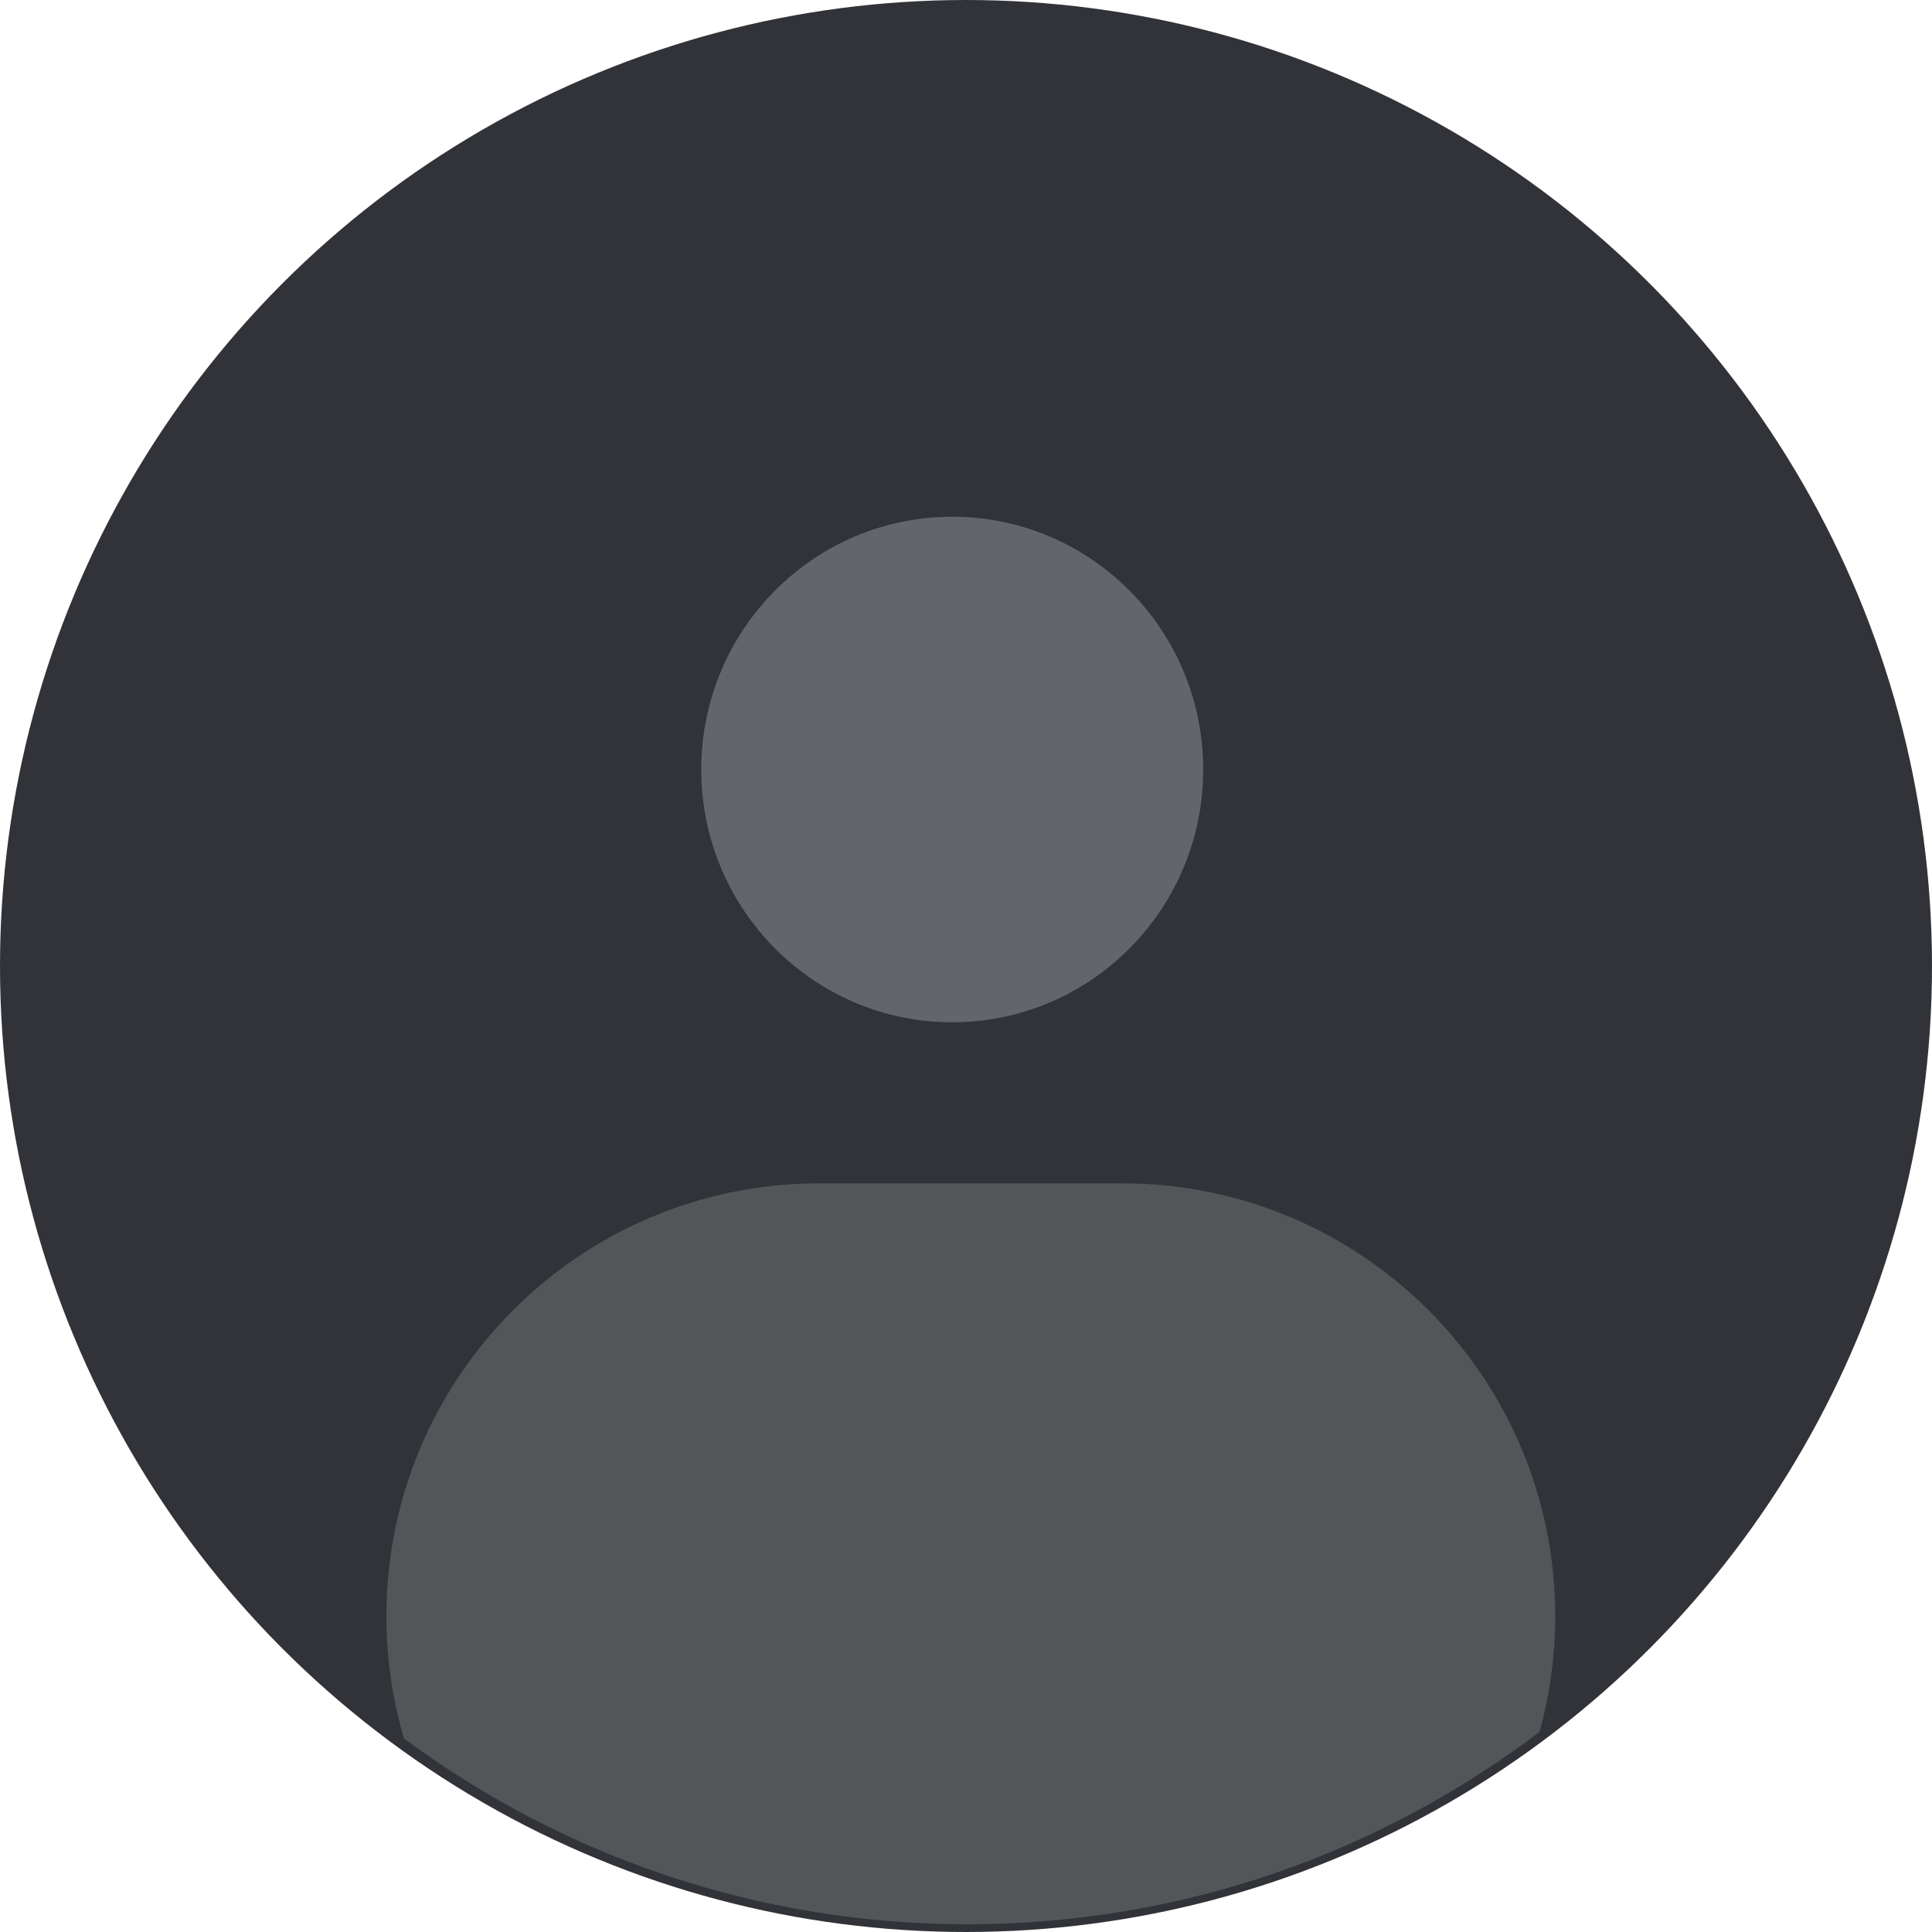 <svg width="40" height="40" viewBox="0 0 40 40" fill="none" xmlns="http://www.w3.org/2000/svg">
<circle cx="20" cy="20" r="20" fill="#313338"/>
<ellipse cx="19.715" cy="15.932" rx="5.196" ry="5.233" fill="#62656C"/>
<path fill-rule="evenodd" clip-rule="evenodd" d="M8.363 35.993C8.127 35.19 8 34.34 8 33.461C8 28.512 12.012 24.5 16.961 24.5H23.239C28.187 24.5 32.199 28.512 32.199 33.461C32.199 34.29 32.086 35.094 31.875 35.856C28.577 38.358 24.474 39.84 20.028 39.84C15.663 39.84 11.629 38.412 8.363 35.993Z" fill="#535559"/>
</svg>
